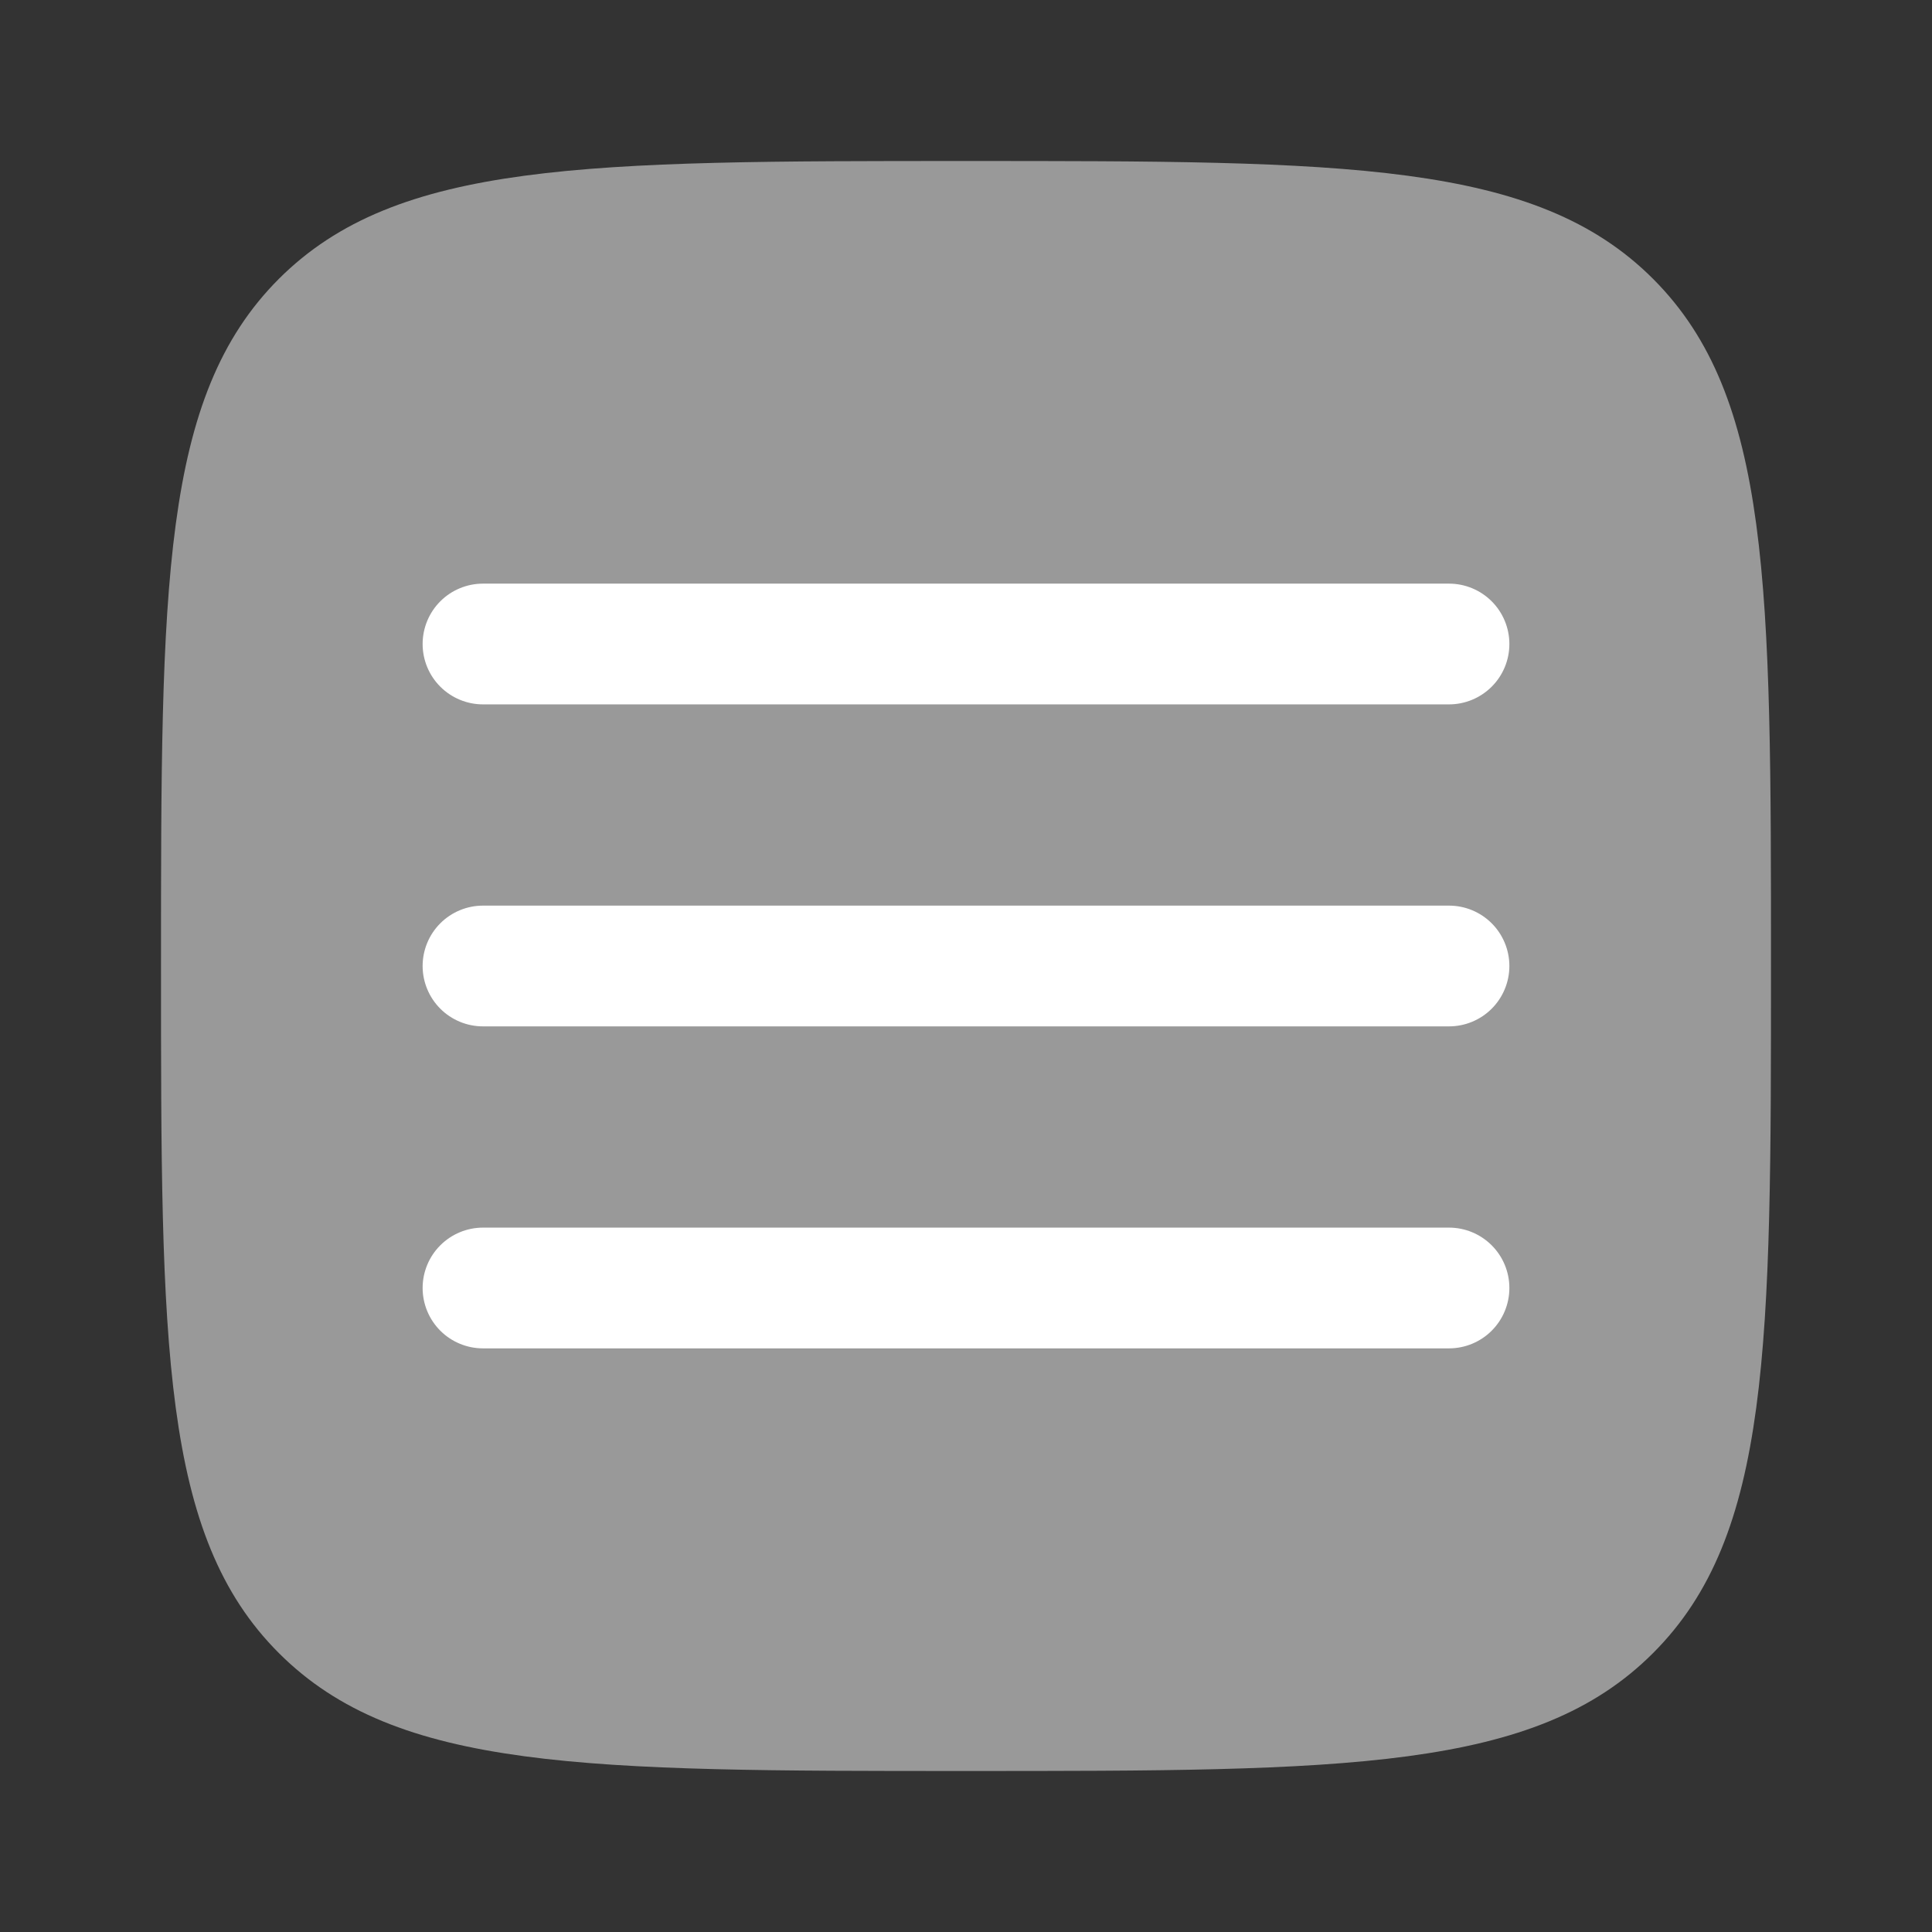 <svg width="80" height="80" viewBox="0 0 80 80" fill="none" xmlns="http://www.w3.org/2000/svg">
<rect x="0" y="0" width="80" height="80" fill="#333333" stroke="none"/>
<path opacity="0.5" d="M40 73.333C24.287 73.333 16.43 73.333 11.547 68.45C6.667 63.573 6.667 55.713 6.667 40C6.667 24.287 6.667 16.43 11.547 11.547C16.433 6.667 24.287 6.667 40 6.667C55.713 6.667 63.57 6.667 68.45 11.547C73.333 16.433 73.333 24.287 73.333 40C73.333 55.713 73.333 63.57 68.45 68.45C63.573 73.333 55.713 73.333 40 73.333Z" fill="white"/>
<path d="M62.5 26.667C62.5 27.33 62.237 27.966 61.768 28.434C61.299 28.903 60.663 29.167 60 29.167H20C19.337 29.167 18.701 28.903 18.232 28.434C17.763 27.966 17.5 27.33 17.5 26.667C17.5 26.004 17.763 25.368 18.232 24.899C18.701 24.43 19.337 24.167 20 24.167H60C60.663 24.167 61.299 24.43 61.768 24.899C62.237 25.368 62.5 26.004 62.5 26.667ZM62.5 40C62.5 40.663 62.237 41.299 61.768 41.768C61.299 42.237 60.663 42.5 60 42.5H20C19.337 42.5 18.701 42.237 18.232 41.768C17.763 41.299 17.5 40.663 17.5 40C17.5 39.337 17.763 38.701 18.232 38.232C18.701 37.763 19.337 37.5 20 37.5H60C60.663 37.5 61.299 37.763 61.768 38.232C62.237 38.701 62.5 39.337 62.5 40ZM62.5 53.333C62.5 53.996 62.237 54.632 61.768 55.101C61.299 55.57 60.663 55.833 60 55.833H20C19.337 55.833 18.701 55.57 18.232 55.101C17.763 54.632 17.5 53.996 17.5 53.333C17.5 52.67 17.763 52.034 18.232 51.566C18.701 51.097 19.337 50.833 20 50.833H60C60.663 50.833 61.299 51.097 61.768 51.566C62.237 52.034 62.5 52.67 62.5 53.333Z" fill="white"/>
</svg>
